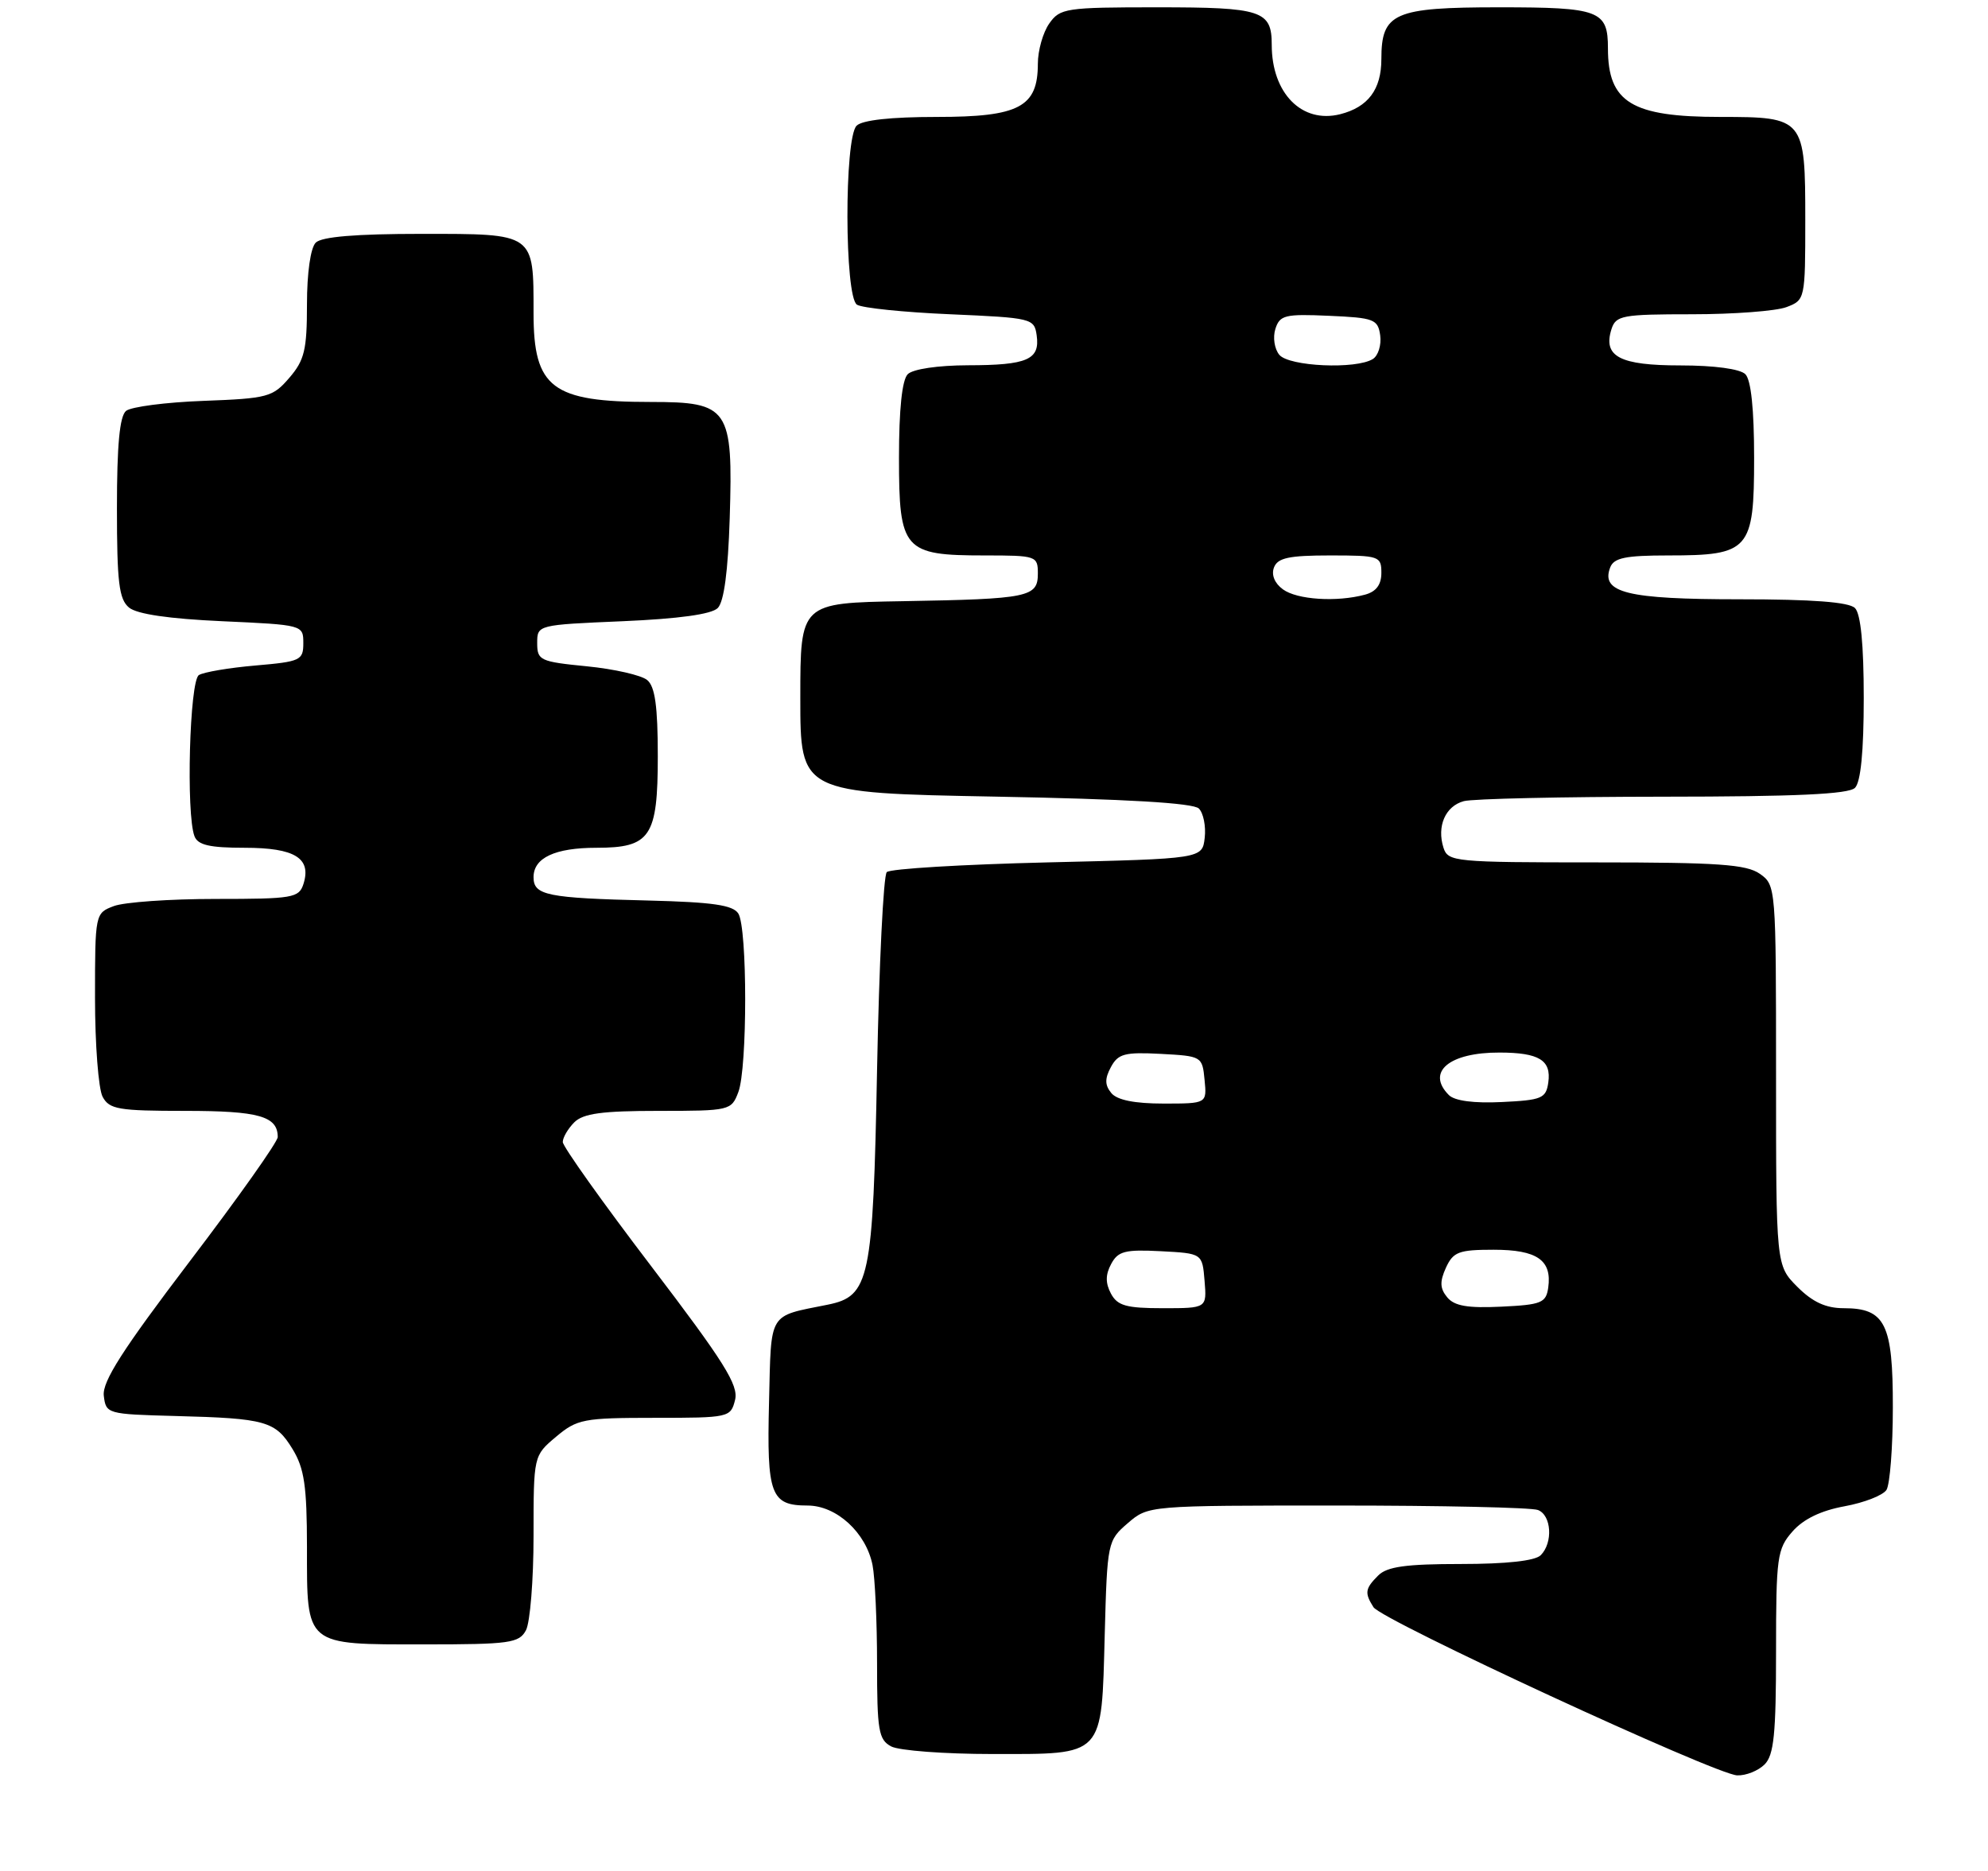 <?xml version="1.0" encoding="UTF-8" standalone="no"?>
<!DOCTYPE svg PUBLIC "-//W3C//DTD SVG 1.1//EN" "http://www.w3.org/Graphics/SVG/1.1/DTD/svg11.dtd" >
<svg xmlns="http://www.w3.org/2000/svg" xmlns:xlink="http://www.w3.org/1999/xlink" version="1.1" viewBox="0 0 272 256">
 <g >
 <path fill="currentColor"
d=" M 241.43 241.43 C 242.71 240.15 243.00 237.26 243.00 225.98 C 243.00 213.02 243.15 211.94 245.25 209.55 C 246.74 207.85 249.15 206.69 252.38 206.10 C 255.06 205.61 257.64 204.60 258.11 203.86 C 258.58 203.11 258.98 198.04 258.98 192.58 C 259.00 181.14 257.94 179.00 252.27 179.00 C 249.82 179.00 248.01 178.17 245.92 176.08 C 243.00 173.15 243.00 173.15 243.00 147.13 C 243.00 121.38 242.98 121.10 240.78 119.56 C 238.94 118.27 235.02 118.00 218.34 118.00 C 199.01 118.00 198.11 117.91 197.50 116.00 C 196.56 113.05 197.76 110.30 200.28 109.62 C 201.50 109.29 213.77 109.02 227.55 109.01 C 245.68 109.00 252.93 108.67 253.80 107.80 C 254.59 107.01 255.00 102.80 255.00 95.50 C 255.00 88.20 254.59 83.99 253.80 83.20 C 252.98 82.38 248.02 82.00 237.99 82.00 C 222.62 82.00 218.98 81.10 220.31 77.64 C 220.81 76.33 222.39 76.00 228.25 76.00 C 239.37 76.00 240.00 75.29 240.00 62.64 C 240.00 56.01 239.58 51.98 238.80 51.20 C 238.08 50.48 234.56 50.00 229.92 50.00 C 221.61 50.00 219.30 48.79 220.48 45.05 C 221.08 43.16 221.93 43.00 231.50 43.00 C 237.20 43.00 243.02 42.56 244.43 42.02 C 246.97 41.06 247.00 40.93 247.00 30.10 C 247.00 16.17 246.86 16.00 235.38 16.00 C 223.25 16.00 220.00 14.02 220.00 6.62 C 220.00 1.43 218.86 1.00 205.13 1.00 C 190.72 1.00 189.00 1.76 189.00 8.08 C 189.00 12.24 187.19 14.66 183.36 15.63 C 178.12 16.94 174.00 12.76 174.00 6.13 C 174.00 1.44 172.66 1.00 158.36 1.00 C 145.81 1.00 145.03 1.12 143.56 3.22 C 142.70 4.44 142.00 6.92 142.00 8.72 C 142.00 14.65 139.44 16.00 128.20 16.00 C 121.91 16.00 117.97 16.43 117.20 17.20 C 115.50 18.90 115.54 40.59 117.25 41.69 C 117.94 42.14 123.67 42.73 130.00 43.00 C 141.20 43.49 141.51 43.56 141.84 45.89 C 142.31 49.21 140.57 49.97 132.45 49.98 C 128.32 49.99 124.90 50.50 124.20 51.20 C 123.42 51.98 123.00 56.01 123.00 62.64 C 123.00 75.28 123.63 76.00 134.72 76.00 C 141.80 76.00 142.00 76.07 142.00 78.48 C 142.00 81.71 140.78 81.96 123.50 82.26 C 109.50 82.50 109.50 82.50 109.50 95.50 C 109.50 108.50 109.50 108.50 136.20 109.00 C 154.07 109.33 163.28 109.87 164.03 110.63 C 164.65 111.25 165.01 113.05 164.83 114.63 C 164.50 117.50 164.50 117.50 143.33 118.00 C 131.69 118.28 121.79 118.87 121.33 119.33 C 120.87 119.79 120.28 131.96 120.00 146.38 C 119.45 175.18 118.99 177.36 113.24 178.52 C 105.02 180.18 105.53 179.33 105.22 191.88 C 104.90 204.54 105.45 206.00 110.49 206.00 C 114.45 206.00 118.49 209.70 119.38 214.14 C 119.72 215.85 120.00 221.90 120.00 227.59 C 120.00 236.79 120.21 238.04 121.93 238.96 C 123.00 239.53 129.23 240.00 135.78 240.00 C 151.20 240.00 150.70 240.53 151.15 223.66 C 151.49 211.02 151.54 210.79 154.31 208.41 C 157.11 206.00 157.11 206.00 182.97 206.00 C 197.20 206.00 209.55 206.27 210.42 206.61 C 212.28 207.32 212.51 211.09 210.80 212.80 C 210.03 213.57 206.10 214.00 199.87 214.00 C 192.36 214.00 189.78 214.36 188.57 215.57 C 186.77 217.37 186.68 217.95 187.92 219.91 C 189.05 221.69 234.74 242.82 237.68 242.92 C 238.88 242.97 240.56 242.29 241.43 241.43 Z  M 71.96 223.07 C 72.53 222.00 73.00 216.19 73.00 210.15 C 73.00 199.18 73.00 199.18 76.08 196.59 C 78.96 194.17 79.82 194.00 89.56 194.00 C 99.76 194.00 99.97 193.95 100.57 191.56 C 101.08 189.54 99.10 186.38 89.09 173.24 C 82.44 164.52 77.00 156.87 77.00 156.26 C 77.00 155.64 77.71 154.44 78.57 153.57 C 79.79 152.35 82.38 152.00 90.10 152.00 C 99.86 152.00 100.07 151.95 101.02 149.43 C 102.27 146.15 102.27 126.98 101.02 125.00 C 100.29 123.84 97.51 123.44 88.79 123.22 C 74.81 122.88 73.00 122.51 73.00 120.02 C 73.00 117.37 75.94 116.00 81.61 116.00 C 89.00 116.00 90.00 114.51 90.00 103.47 C 90.00 96.64 89.62 93.93 88.55 93.05 C 87.76 92.39 84.05 91.54 80.30 91.17 C 73.89 90.54 73.50 90.36 73.50 88.00 C 73.50 85.50 73.52 85.50 85.20 85.00 C 92.86 84.67 97.35 84.05 98.20 83.20 C 99.06 82.34 99.61 78.19 99.84 70.91 C 100.31 55.83 99.74 55.00 89.04 55.00 C 75.53 55.00 73.00 53.09 73.00 42.86 C 73.00 31.83 73.24 32.00 57.66 32.00 C 48.68 32.00 44.01 32.39 43.20 33.20 C 42.49 33.91 42.00 37.34 42.00 41.64 C 42.00 47.86 41.66 49.29 39.59 51.69 C 37.32 54.34 36.63 54.52 27.84 54.85 C 22.70 55.04 17.94 55.66 17.25 56.22 C 16.37 56.94 16.00 60.91 16.00 69.50 C 16.00 79.67 16.28 81.99 17.65 83.13 C 18.74 84.03 23.11 84.67 30.40 85.00 C 41.44 85.50 41.50 85.51 41.50 88.00 C 41.50 90.35 41.12 90.53 34.96 91.06 C 31.36 91.37 27.87 91.96 27.21 92.37 C 25.94 93.16 25.44 111.38 26.61 114.42 C 27.07 115.63 28.69 116.00 33.48 116.00 C 40.34 116.00 42.64 117.42 41.52 120.95 C 40.91 122.86 40.08 123.00 29.50 123.00 C 23.25 123.00 16.98 123.44 15.57 123.98 C 13.02 124.94 13.00 125.02 13.00 136.54 C 13.00 142.92 13.47 149.00 14.04 150.07 C 14.96 151.79 16.21 152.00 25.34 152.00 C 35.42 152.00 38.00 152.73 38.00 155.58 C 38.00 156.24 32.58 163.89 25.95 172.60 C 16.77 184.68 13.98 189.03 14.20 190.97 C 14.50 193.46 14.65 193.50 24.00 193.75 C 36.38 194.07 37.69 194.44 40.03 198.28 C 41.64 200.92 41.99 203.32 42.00 211.68 C 42.00 225.31 41.63 225.00 58.04 225.00 C 69.76 225.00 71.02 224.82 71.96 223.07 Z  M 152.00 177.00 C 151.24 175.57 151.24 174.41 152.03 172.95 C 152.97 171.19 153.93 170.95 158.81 171.20 C 164.50 171.50 164.50 171.50 164.81 175.25 C 165.12 179.00 165.12 179.00 159.10 179.00 C 154.09 179.00 152.89 178.66 152.00 177.00 Z  M 198.01 177.51 C 197.01 176.30 196.97 175.37 197.83 173.47 C 198.83 171.29 199.58 171.00 204.36 171.00 C 210.31 171.00 212.36 172.42 211.83 176.19 C 211.53 178.27 210.90 178.53 205.41 178.79 C 200.82 179.01 198.99 178.70 198.01 177.51 Z  M 152.05 149.56 C 151.16 148.48 151.14 147.60 151.99 146.02 C 152.97 144.18 153.88 143.94 158.81 144.20 C 164.43 144.50 164.50 144.54 164.81 147.75 C 165.13 151.00 165.13 151.00 159.19 151.00 C 155.24 151.00 152.84 150.52 152.05 149.56 Z  M 198.24 149.84 C 195.08 146.68 198.29 143.99 205.18 144.02 C 210.59 144.03 212.27 145.07 211.84 148.11 C 211.53 150.29 210.96 150.53 205.49 150.79 C 201.68 150.98 199.03 150.63 198.24 149.84 Z  M 175.53 80.64 C 174.39 79.81 173.92 78.65 174.31 77.64 C 174.81 76.33 176.37 76.00 181.97 76.00 C 188.71 76.00 189.00 76.10 189.00 78.38 C 189.00 80.01 188.29 80.96 186.75 81.37 C 182.88 82.41 177.46 82.06 175.53 80.64 Z  M 175.04 48.55 C 174.37 47.75 174.13 46.16 174.50 45.00 C 175.10 43.12 175.81 42.94 181.83 43.21 C 188.00 43.48 188.53 43.68 188.84 45.89 C 189.02 47.20 188.57 48.66 187.84 49.12 C 185.56 50.56 176.37 50.15 175.04 48.55 Z "/>
</g>
</svg>